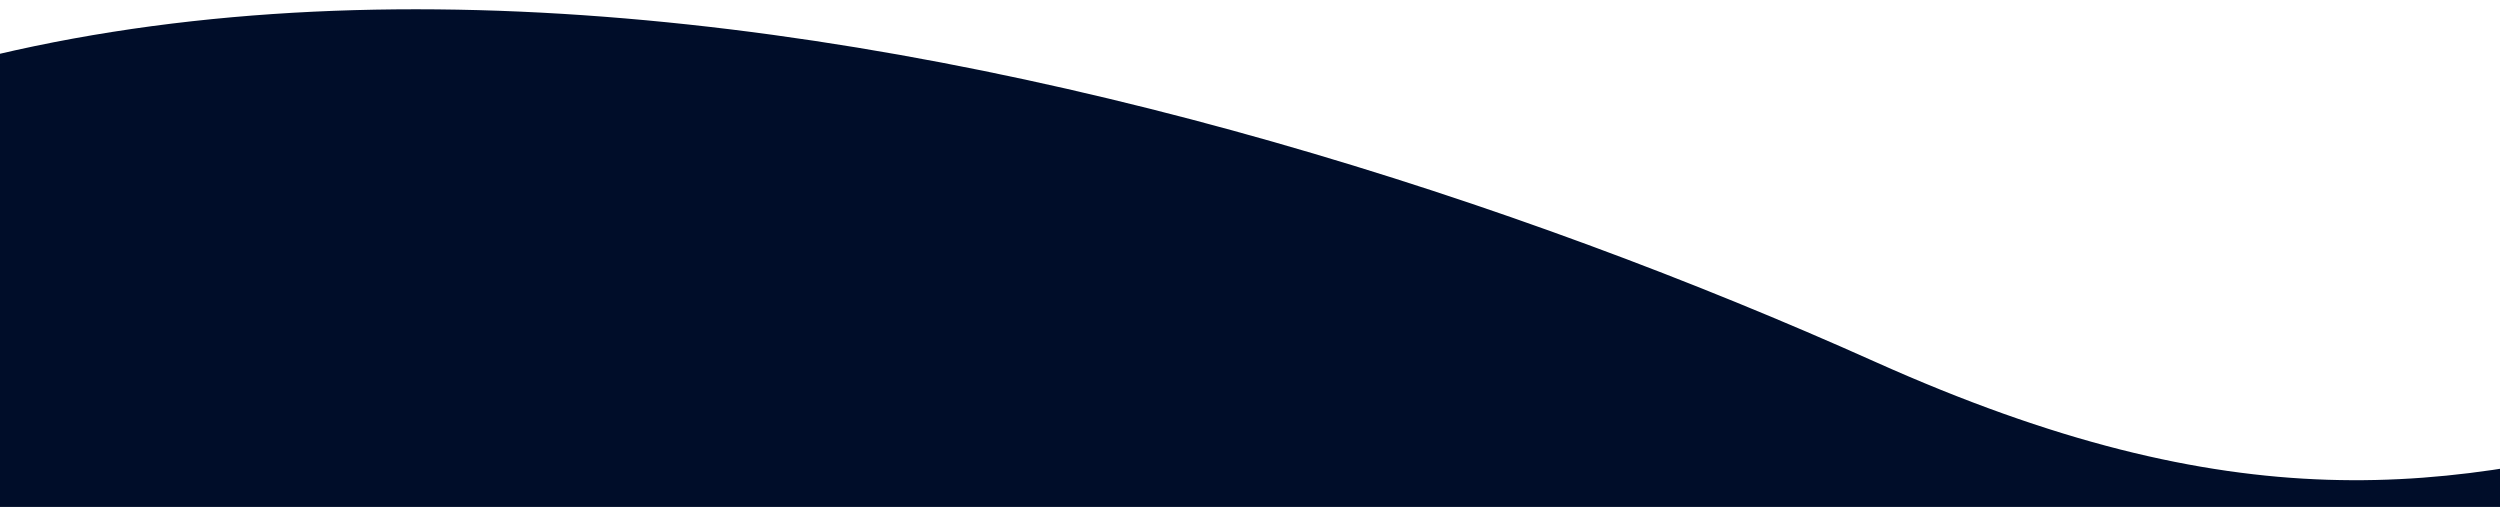 <svg width="360" height="73" viewBox="0 0 360 73" fill="none" xmlns="http://www.w3.org/2000/svg">
<g clip-path="url(#clip0)">
<path d="M270 52.094C166.5 5.688 3.094 -34 -83 52.094V217.418H347.063C355.055 144.603 695.5 27 544 31.5C392.5 36 373.5 98.5 270 52.094Z" fill="#000D29"/>
</g>
<defs>
<clipPath id="clip0">
<rect width="360" height="73" fill="white"/>
</clipPath>
</defs>
</svg>
